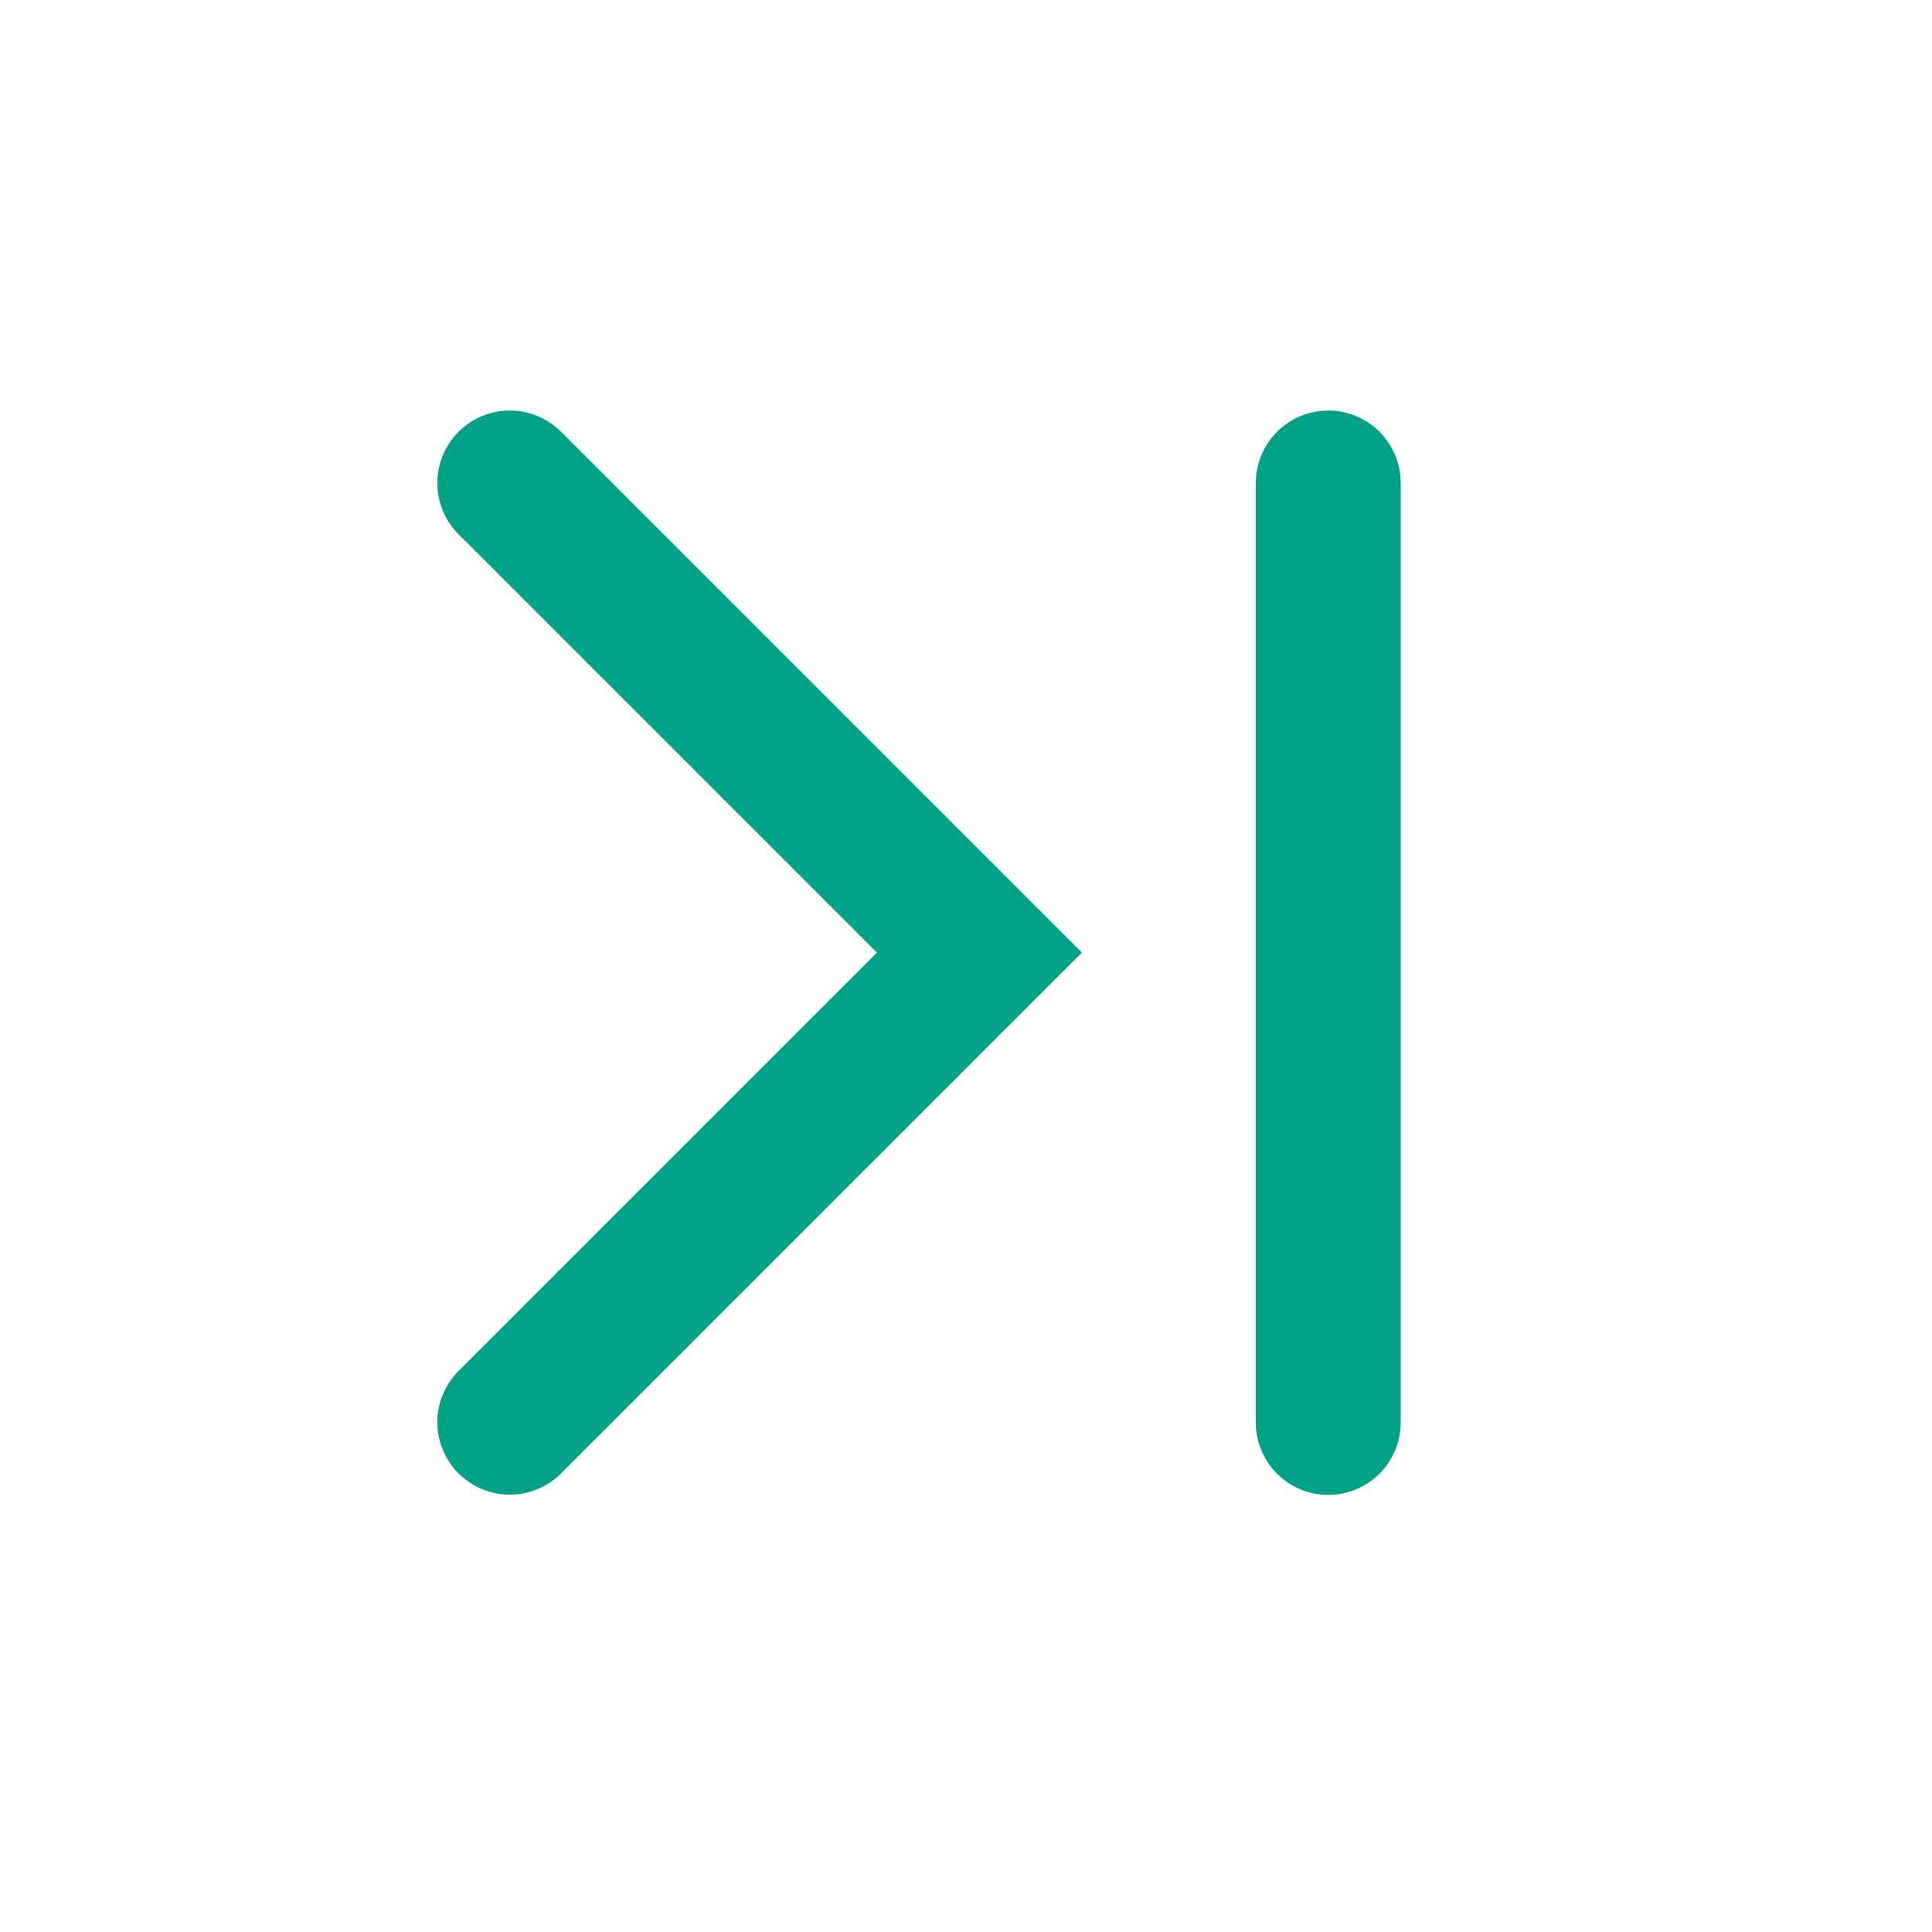 <svg width="16" height="16" viewBox="0 0 16 16" fill="none" xmlns="http://www.w3.org/2000/svg">
<path d="M4.222 4L8.111 7.889L4.222 11.778" stroke="#00A184" stroke-width="1.2" stroke-linecap="round"/>
<path d="M11 4V11.78" stroke="#00A184" stroke-width="1.2" stroke-linecap="round"/>
</svg>
